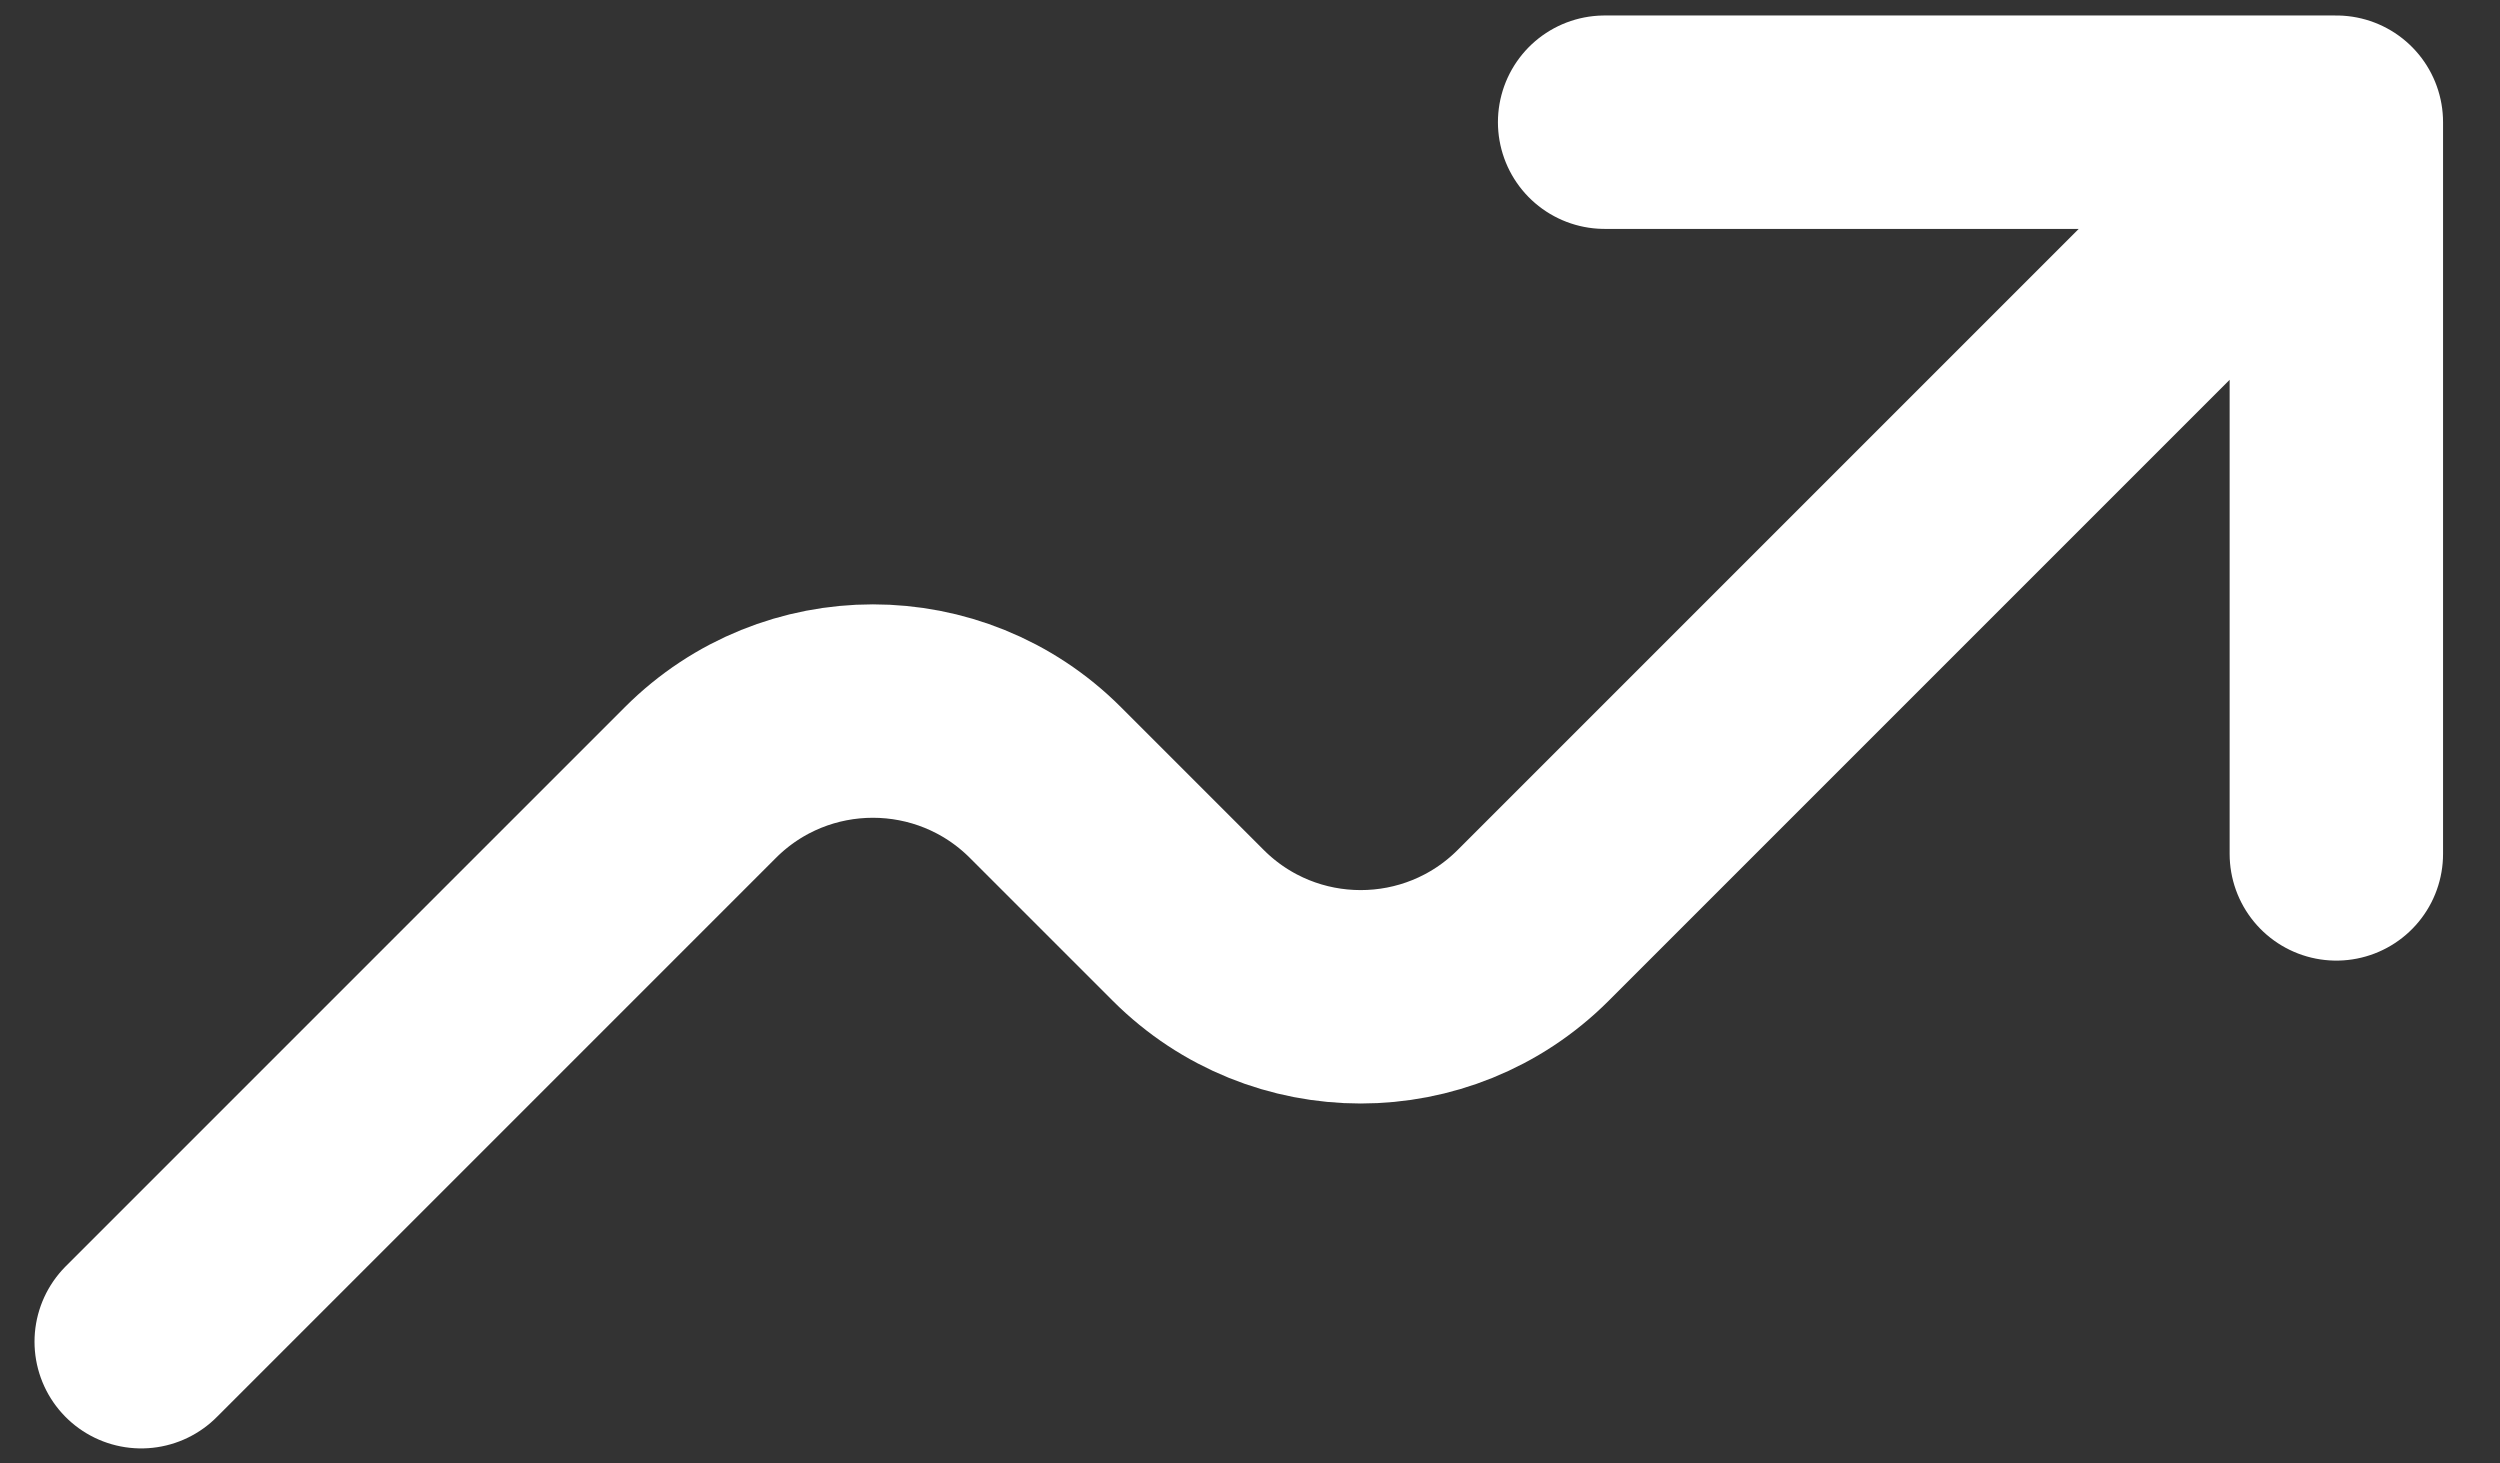 <svg width="41" height="24" viewBox="0 0 41 24" fill="none" xmlns="http://www.w3.org/2000/svg">
<rect x="0" y="0" width="41" height="24" fill="#333333" stroke="none"/>
<path d="M38.316 2.004L25.144 15.176C23.582 16.738 21.049 16.738 19.487 15.176L17.144 12.833C15.582 11.271 13.049 11.271 11.487 12.833L2.316 22.004M38.316 2.004H26.316M38.316 2.004V14.004" stroke="white" stroke-width="3.5" stroke-linecap="round" stroke-linejoin="round"/>
</svg>
